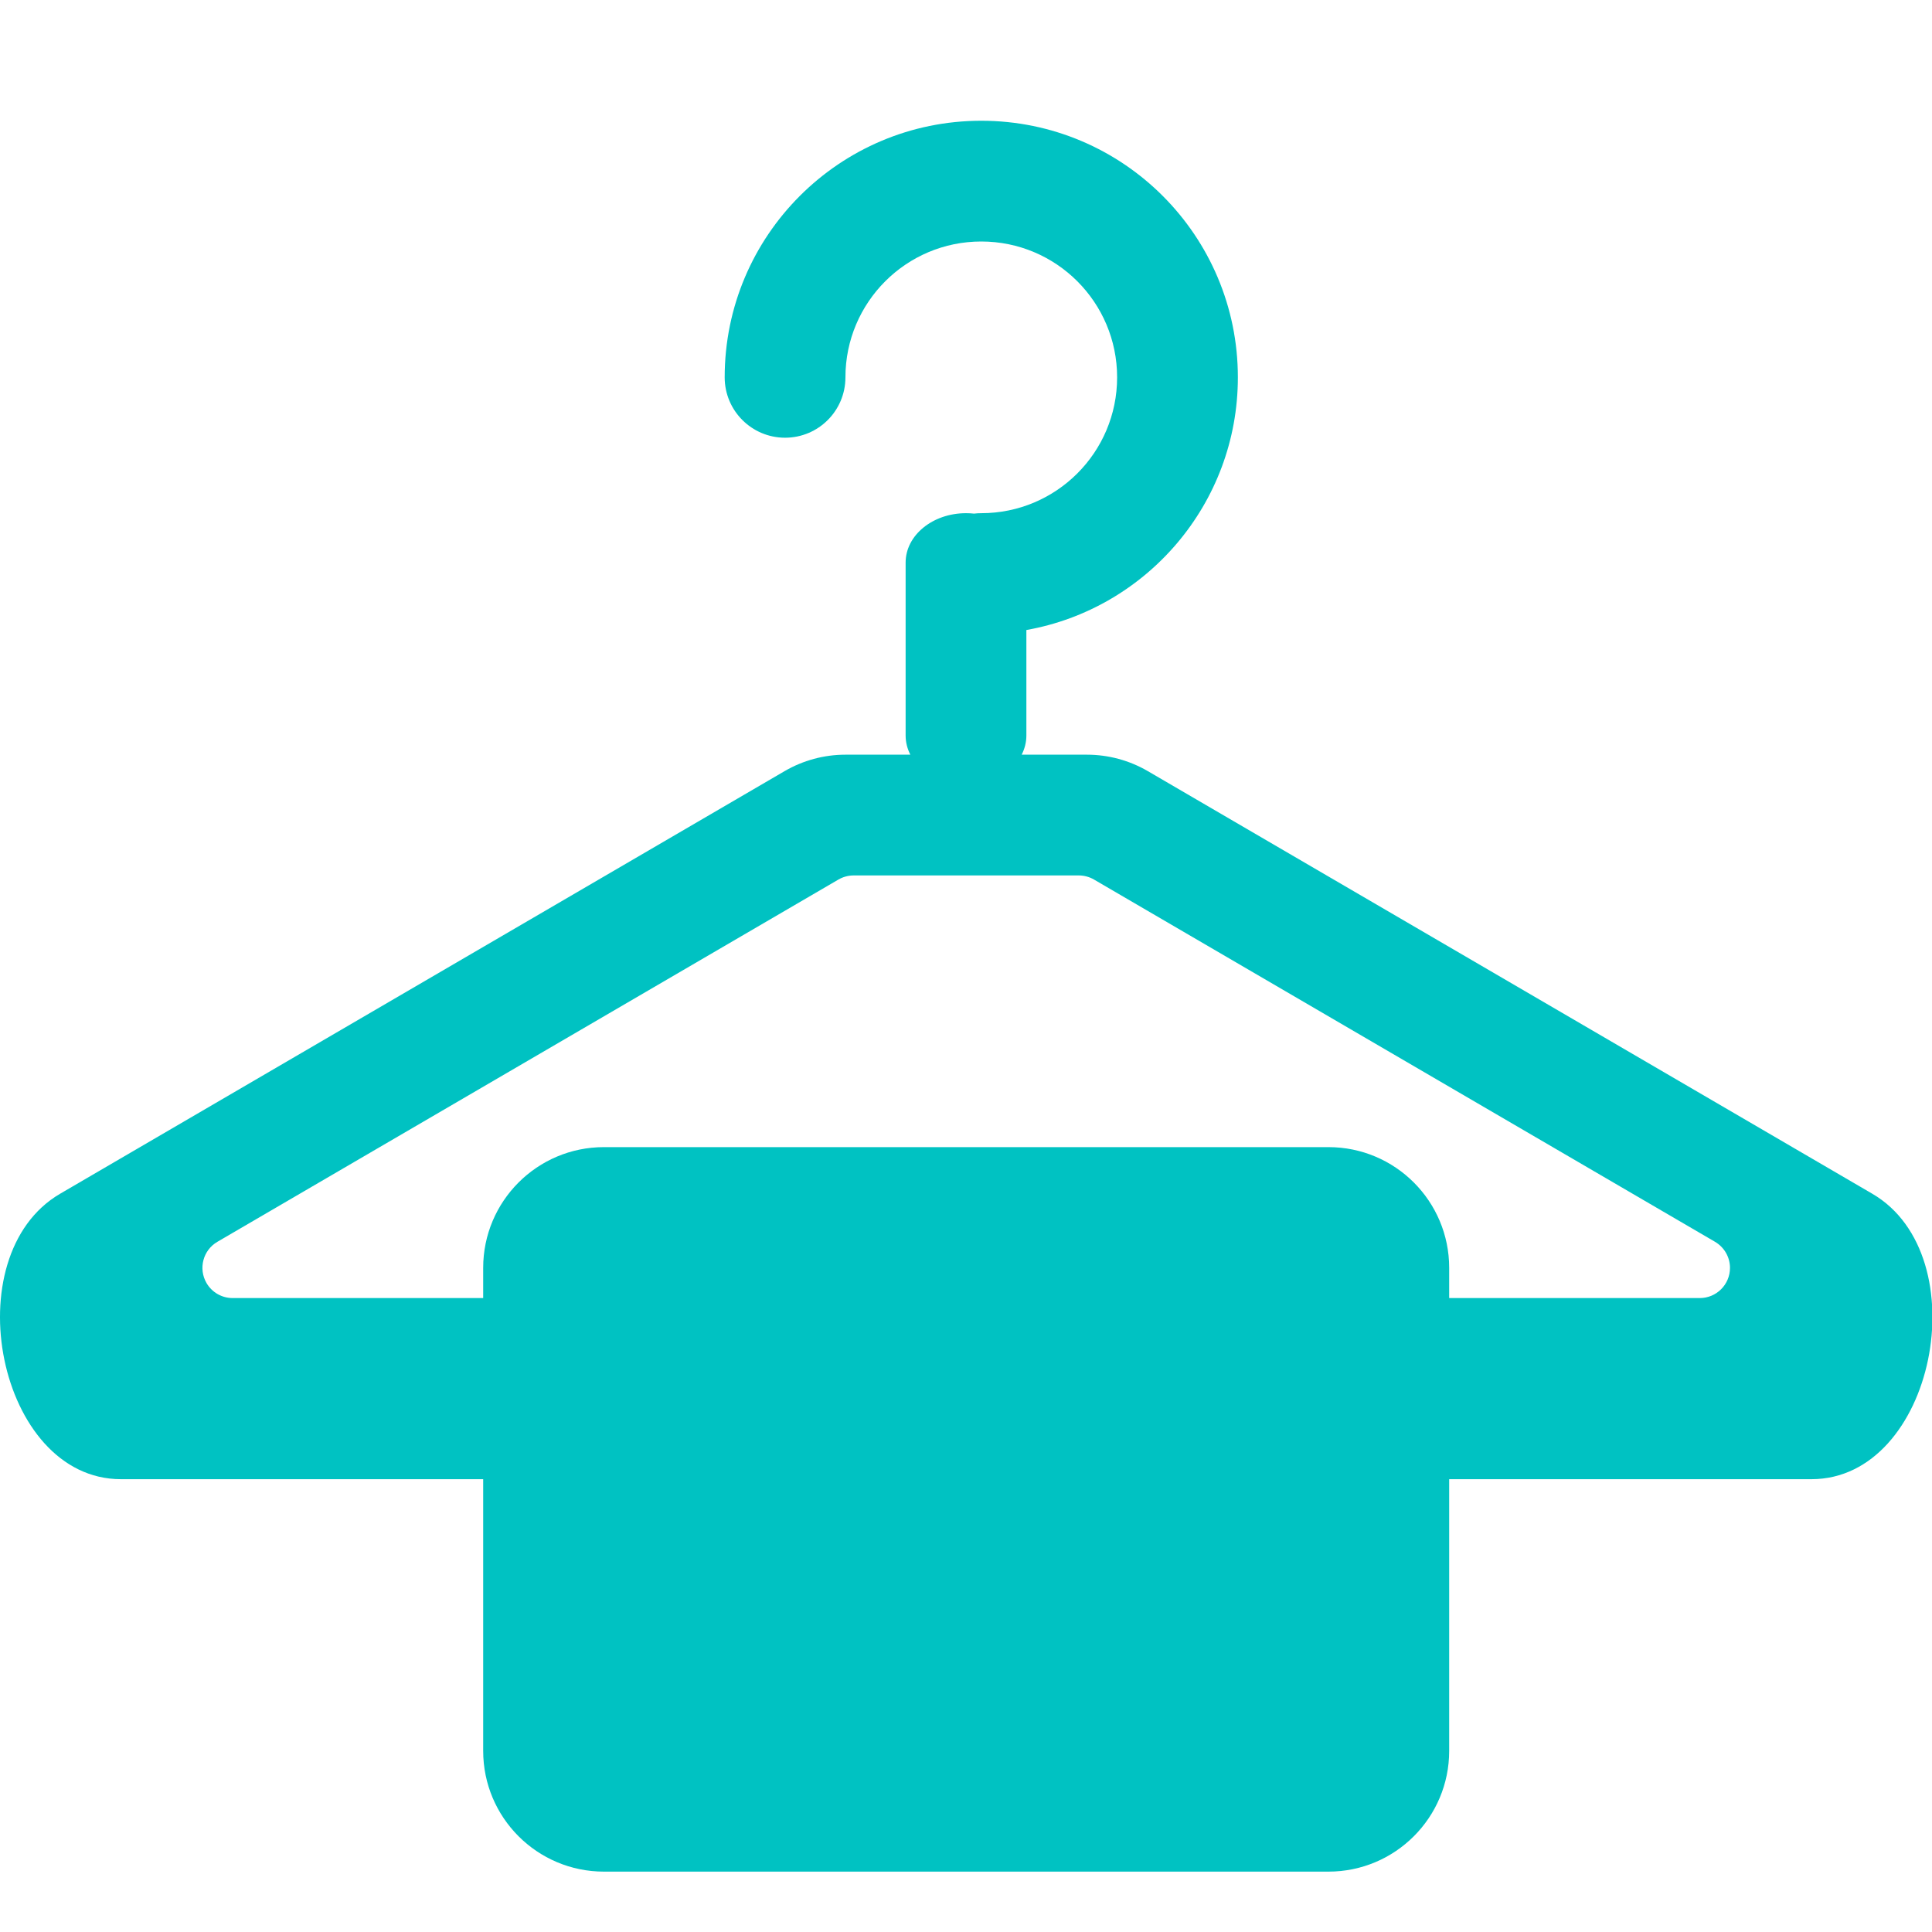 <svg xmlns="http://www.w3.org/2000/svg" width="32" height="32" viewBox="0 0 32 32">
  <path fill="#00C2C2" d="M16.922,12.5 L18.003,12.5 C18.358,12.5 18.705,12.594 19.011,12.772 L31.011,19.772 C32.775,20.801 32.045,24.5 30.003,24.5 L24.003,24.5 L24.003,29 C24.003,30.105 23.108,31 22.003,31 L10.003,31 C8.899,31 8.003,30.105 8.003,29 L8.003,24.5 L2.003,24.5 C-0.038,24.5 -0.768,20.801 0.996,19.772 L12.996,12.772 C13.302,12.594 13.649,12.5 14.003,12.5 L15.078,12.5 C15.028,12.402 15,12.295 15,12.182 L15,9.318 C15,8.866 15.448,8.5 16,8.5 C16.045,8.5 16.089,8.502 16.133,8.507 C16.172,8.502 16.213,8.5 16.253,8.5 C17.496,8.5 18.503,7.493 18.503,6.25 C18.503,5.007 17.496,4 16.253,4 C15.011,4 14.003,5.007 14.003,6.25 C14.003,6.802 13.556,7.25 13.003,7.25 C12.451,7.25 12.003,6.802 12.003,6.25 C12.003,3.903 13.906,2 16.253,2 C18.601,2 20.503,3.903 20.503,6.25 C20.503,8.342 18.991,10.082 17,10.435 L17,12.182 C17,12.295 16.972,12.402 16.922,12.5 Z M24.003,21.5 L28.154,21.5 L28.154,21.5 C28.43,21.5 28.654,21.276 28.654,21 C28.654,20.822 28.559,20.658 28.406,20.568 L18.12,14.568 L18.12,14.568 C18.044,14.524 17.957,14.5 17.868,14.5 L14.139,14.5 L14.139,14.5 C14.05,14.5 13.963,14.524 13.887,14.568 L13.887,14.568 L3.601,20.568 L3.601,20.568 C3.362,20.707 3.282,21.013 3.421,21.252 C3.511,21.406 3.675,21.5 3.853,21.5 L8.003,21.5 L8.003,21 C8.003,19.895 8.899,19 10.003,19 L22.003,19 C23.108,19 24.003,19.895 24.003,21 L24.003,21.5 Z"/>
</svg>
